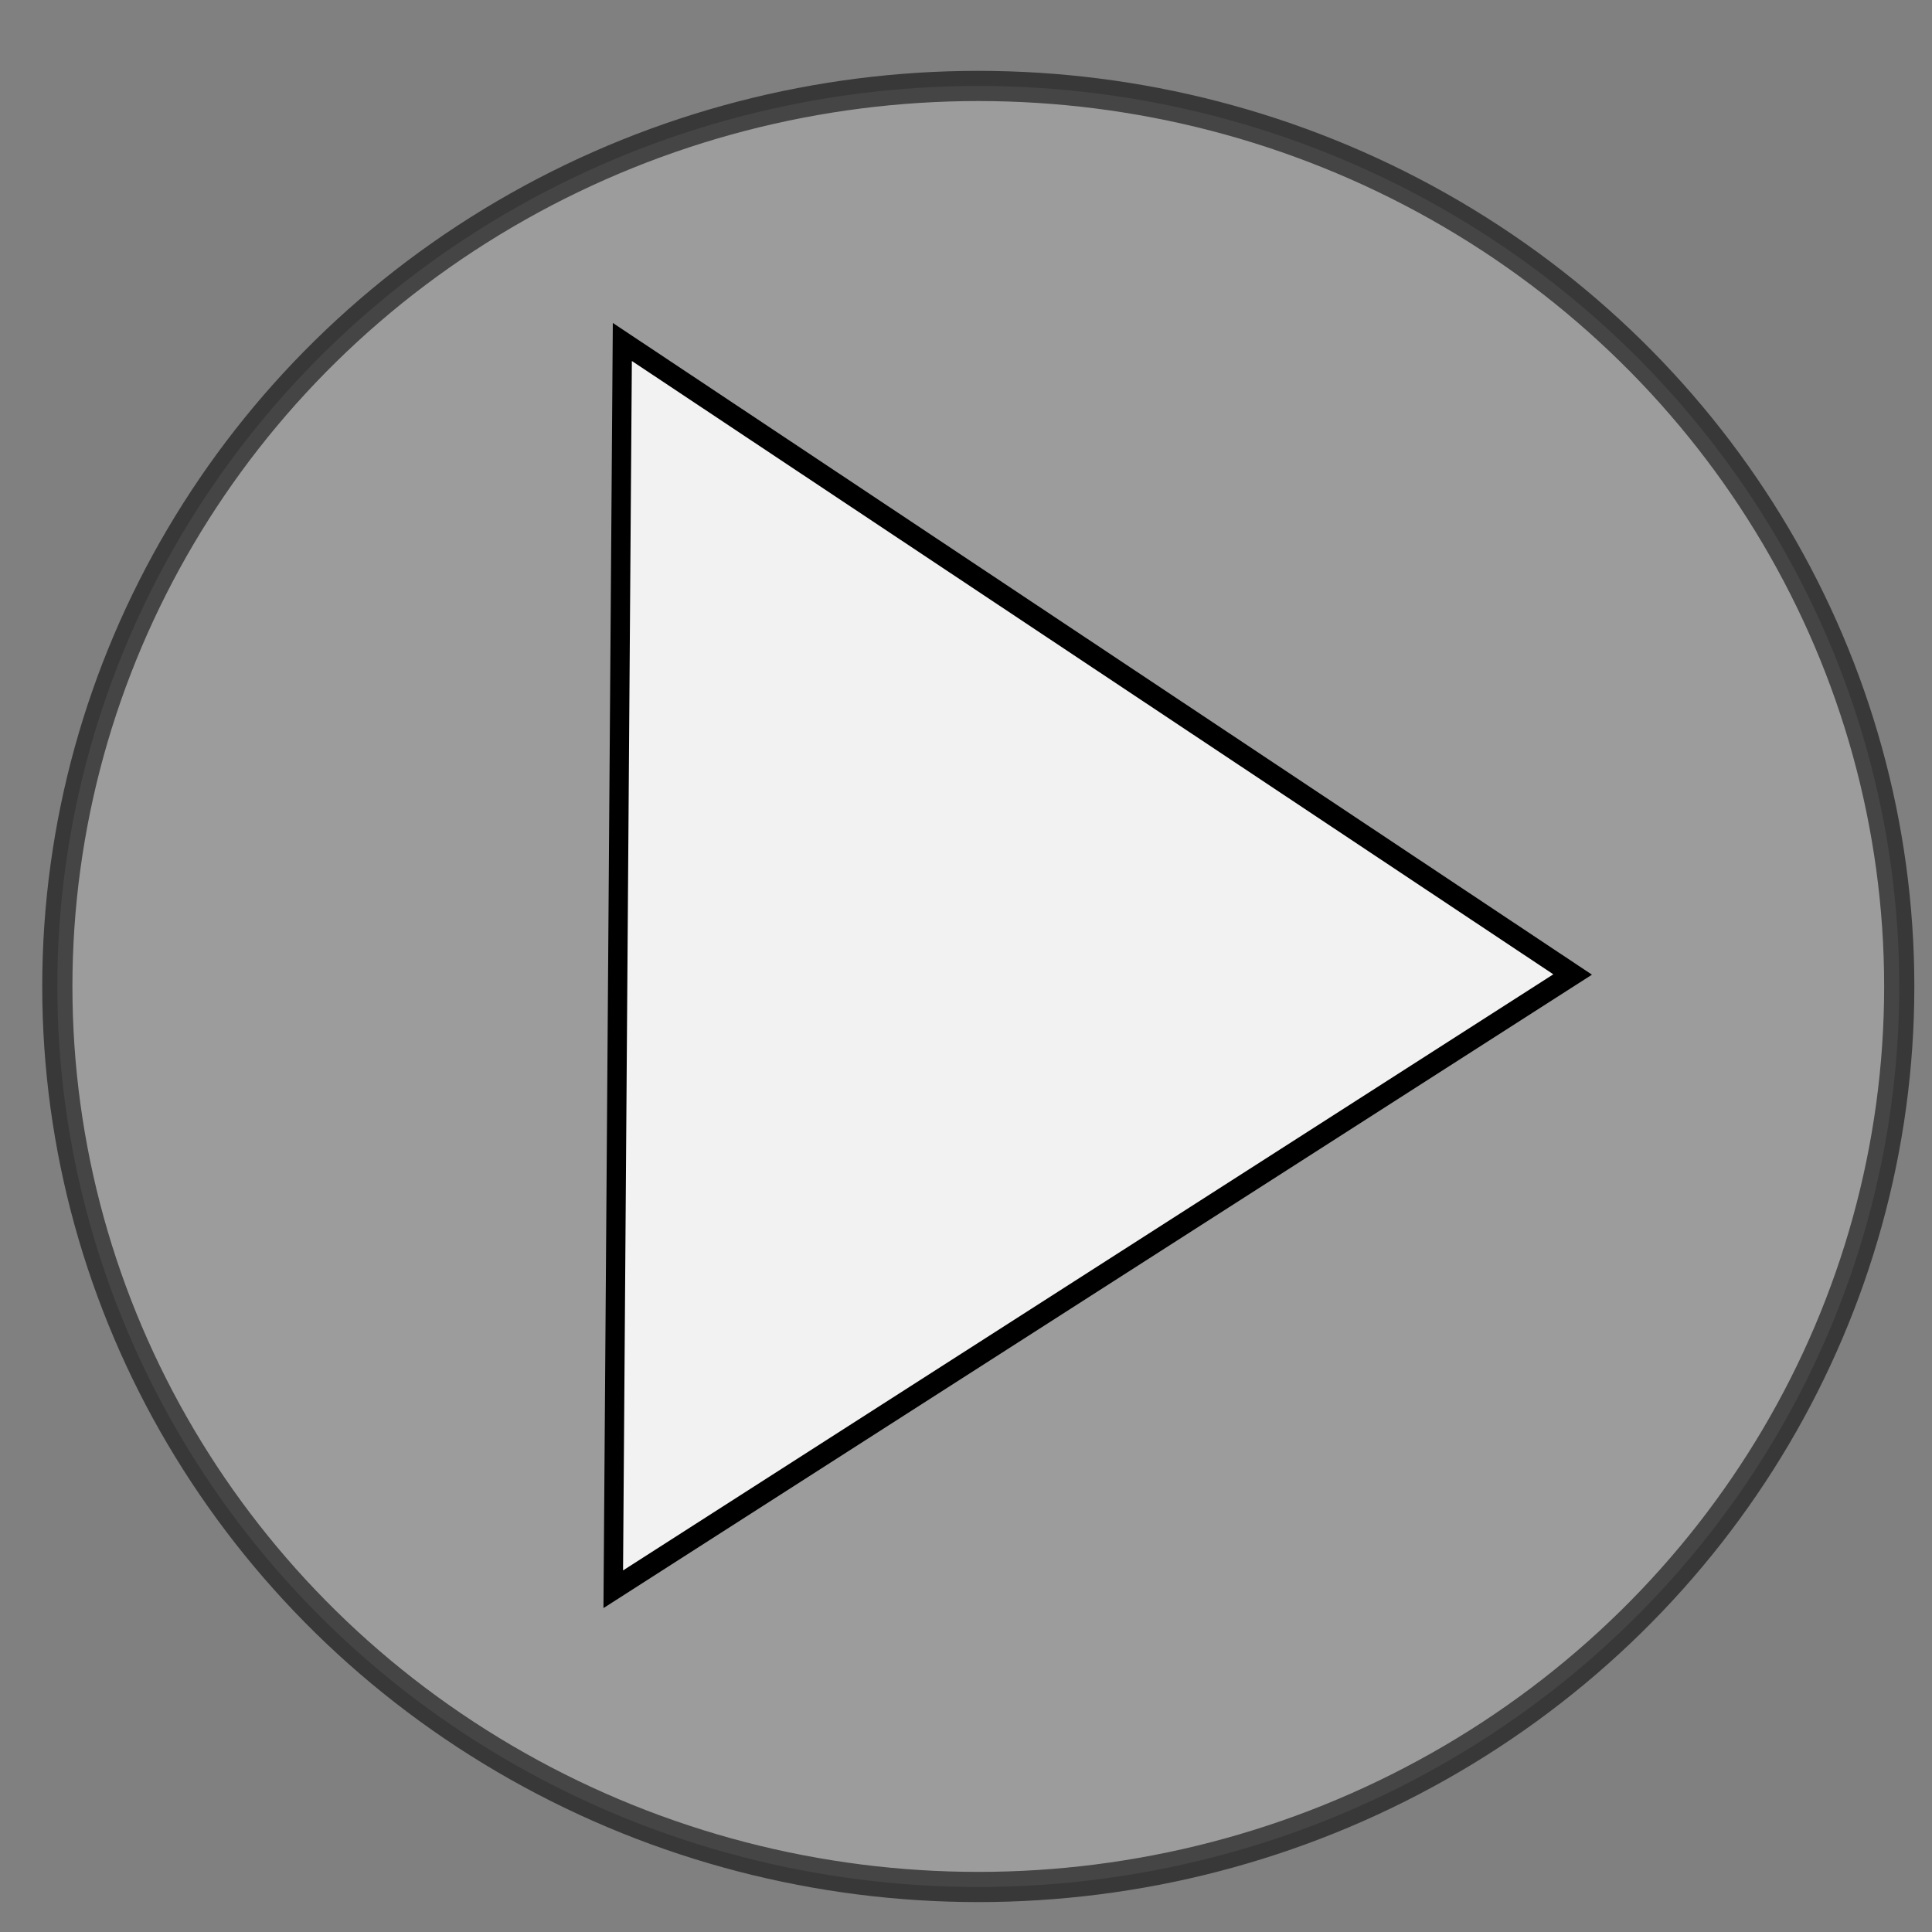 <?xml version="1.0" encoding="UTF-8" standalone="no"?>
<svg
   xmlns:dc="http://purl.org/dc/elements/1.1/"
   xmlns:cc="http://creativecommons.org/ns#"
   xmlns:rdf="http://www.w3.org/1999/02/22-rdf-syntax-ns#"
   xmlns:svg="http://www.w3.org/2000/svg"
   xmlns="http://www.w3.org/2000/svg"
   xmlns:sodipodi="http://sodipodi.sourceforge.net/DTD/sodipodi-0.dtd"
   xmlns:inkscape="http://www.inkscape.org/namespaces/inkscape"
   enable-background="new 0 0 32 32"
   height="64"
   id="Layer_1"
   version="1.1"
   viewBox="0 0 64 64"
   width="64"
   x="0px"
   xml:space="preserve"
   y="0px"
   inkscape:version="0.91 r13725"
   sodipodi:docname="play.svg"
   inkscape:export-filename="C:\Users\Travis\Documents\Systems\Ivy's Pooping Cats\assets\images\settings.png"
   inkscape:export-xdpi="90"
   inkscape:export-ydpi="90"><rect x="0" y="0" width="64" height="64" fill="#808080" stroke="none"/><defs
     id="defs12" /><sodipodi:namedview
     pagecolor="#ffffff"
     bordercolor="#666666"
     borderopacity="1"
     objecttolerance="10"
     gridtolerance="10"
     guidetolerance="10"
     inkscape:pageopacity="0"
     inkscape:pageshadow="2"
     inkscape:window-width="1920"
     inkscape:window-height="1017"
     id="namedview10"
     showgrid="false"
     inkscape:zoom="7.375"
     inkscape:cx="16"
     inkscape:cy="16"
     inkscape:window-x="-8"
     inkscape:window-y="-8"
     inkscape:window-maximized="1"
     inkscape:current-layer="Layer_1" /><ellipse
     style="fill:#b3b3b3;fill-opacity:1;stroke:#000000;stroke-opacity:1;opacity:0.56"
     id="path3342"
     cx="32.407"
     cy="32.678"
     rx="30.508"
     ry="29.831" /><path
     sodipodi:type="star"
     style="fill:#f2f2f2;fill-opacity:1;stroke:#000000;stroke-opacity:1"
     id="path3344"
     sodipodi:sides="3"
     sodipodi:cx="34.576271"
     sodipodi:cy="32.271187"
     sodipodi:r1="32.950268"
     sodipodi:r2="16.475134"
     sodipodi:arg1="0.0082302668"
     sodipodi:arg2="1.0554278"
     inkscape:flatsided="false"
     inkscape:rounded="0"
     inkscape:randomized="0"
     d="M 67.525,32.542 42.696,46.606 17.867,60.67 18.102,32.136 18.337,3.601 42.931,18.072 Z"
     inkscape:transform-center-x="-5.1932419"
     inkscape:transform-center-y="-0.098222702"
     transform="matrix(0.64,0,0,0.724,8.88,8.721)" /></svg>